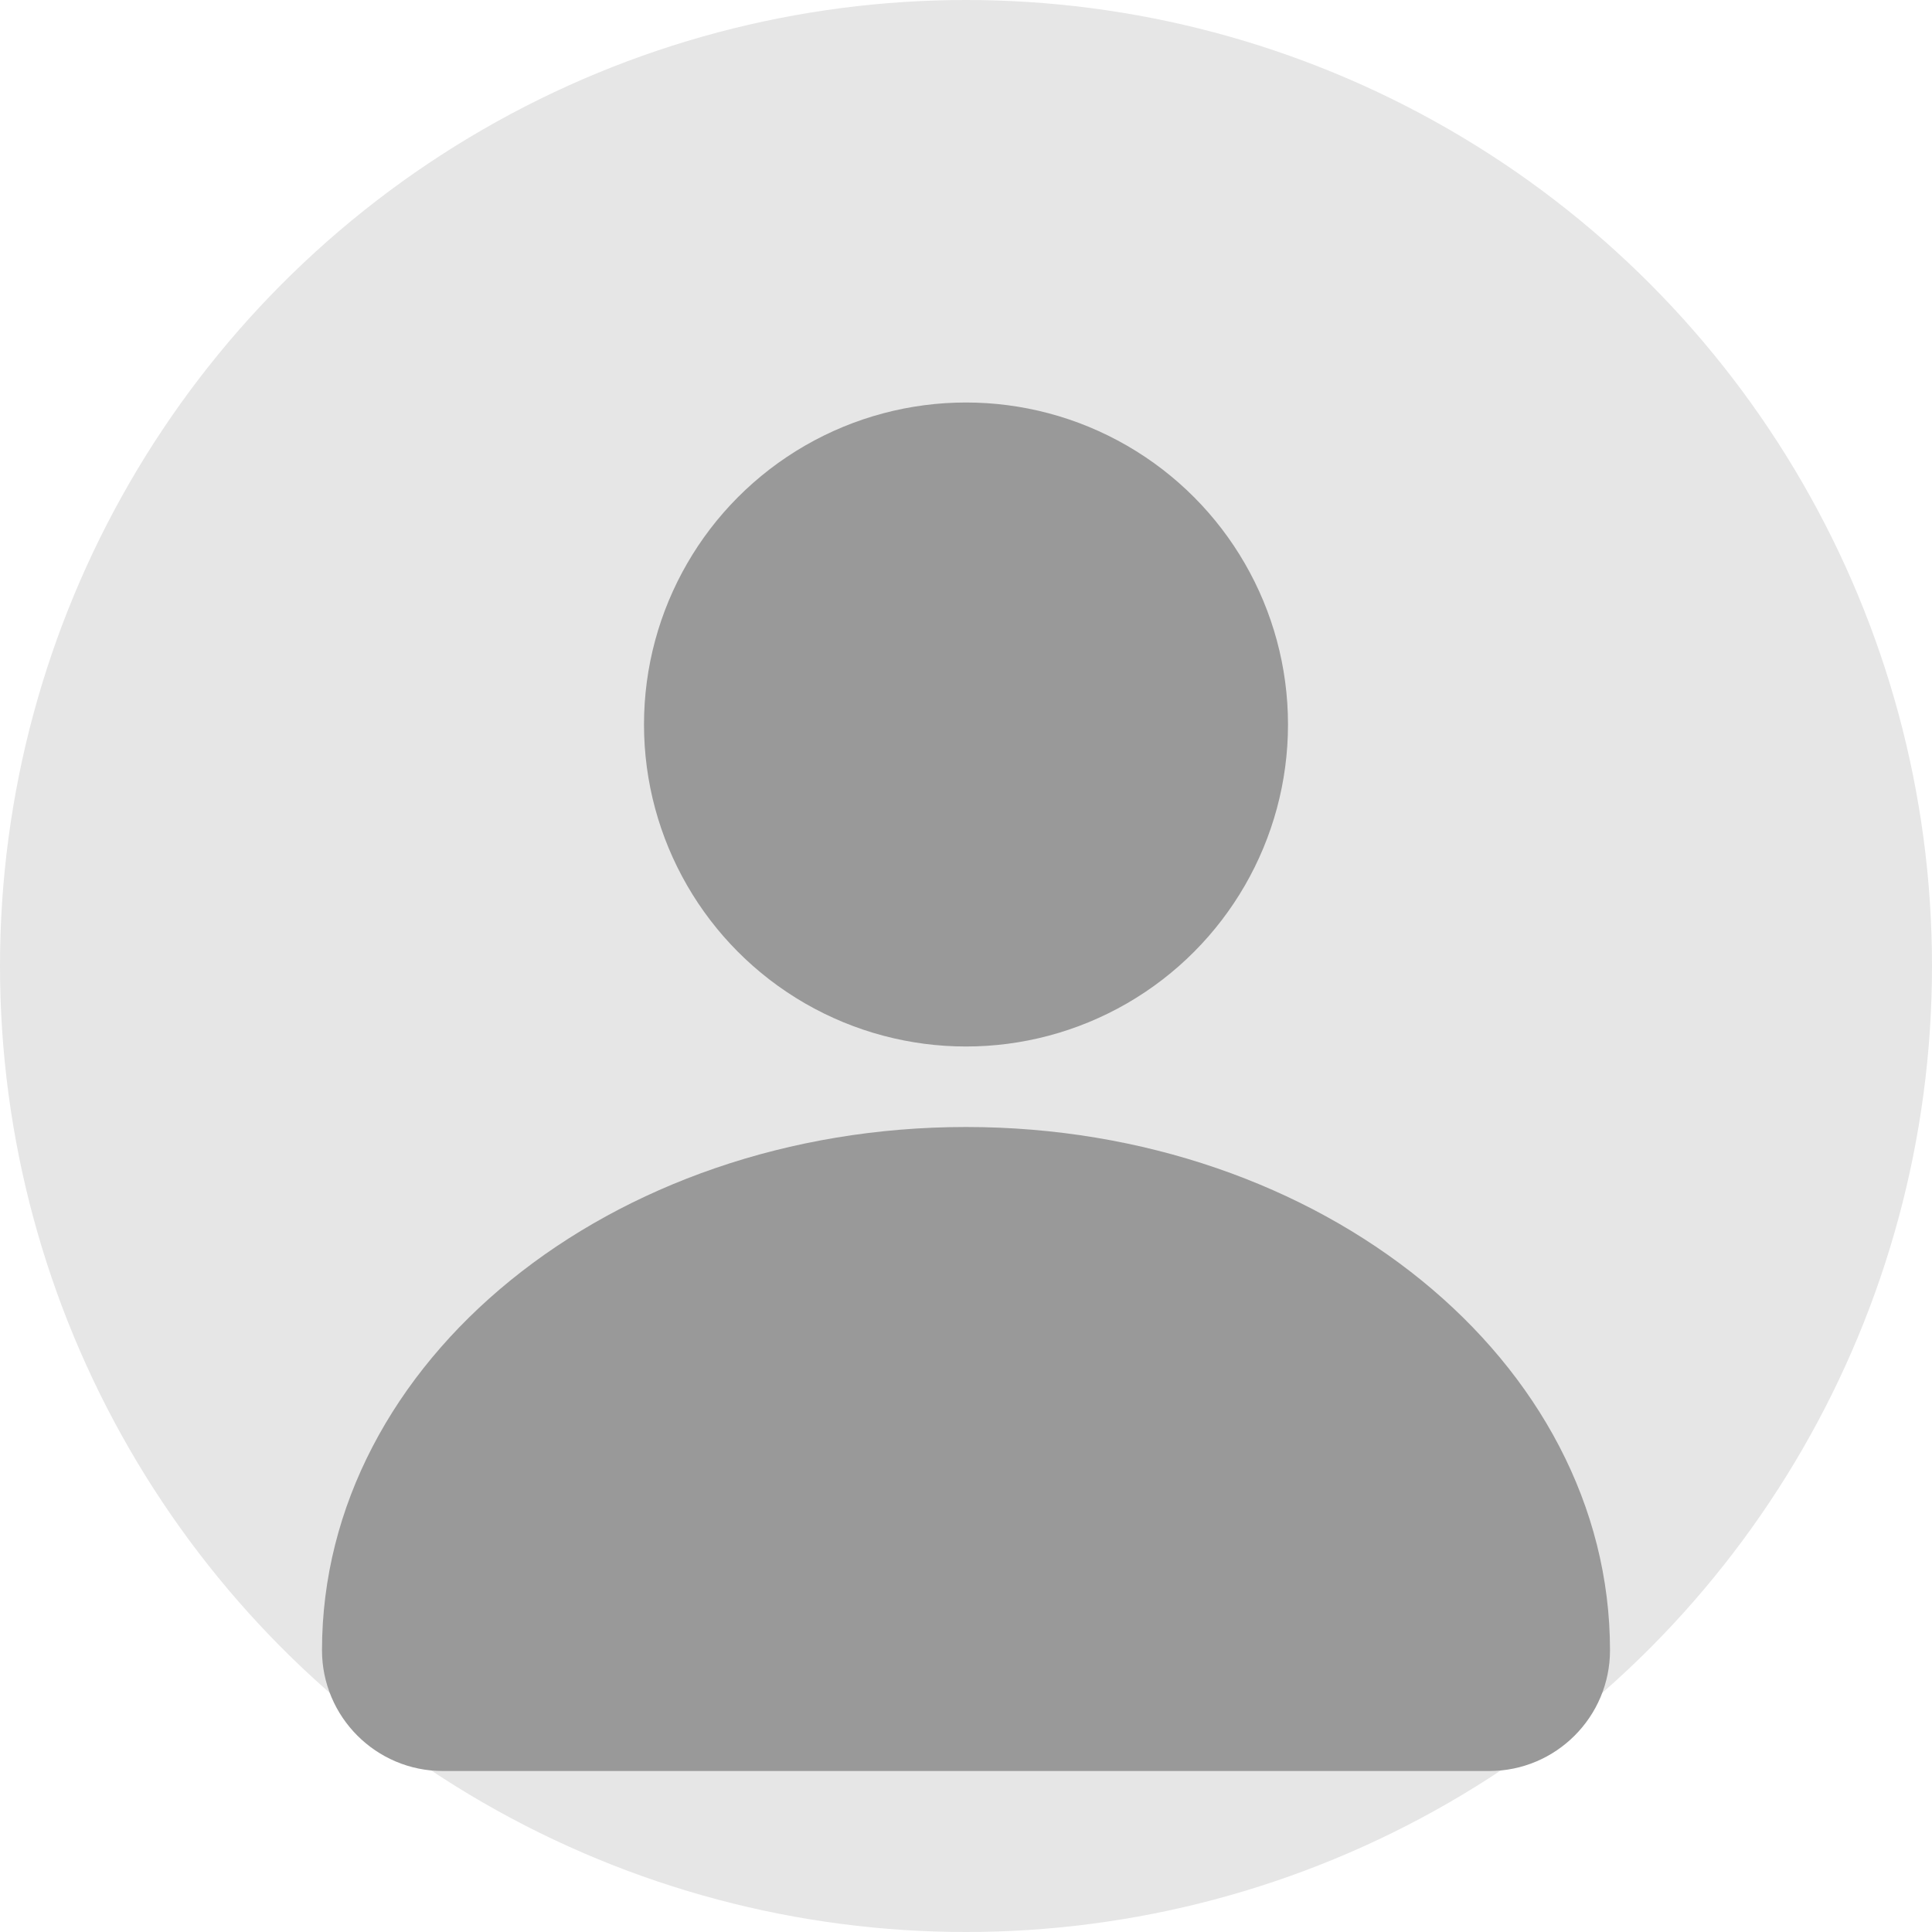 <?xml version="1.0" encoding="UTF-8"?>
<svg width="24" height="24" viewBox="0 0 24 24" fill="none" xmlns="http://www.w3.org/2000/svg">
    <circle cx="12" cy="12" r="12" fill="#E6E6E6"/>
    <circle cx="12" cy="9" r="4" fill="#999999"/>
    <path d="M4 20.5C4 16.91 7.582 14 12 14C16.418 14 20 16.91 20 20.5C20 21.328 19.328 22 18.5 22H5.5C4.672 22 4 21.328 4 20.5Z" fill="#999999"/>
</svg>
